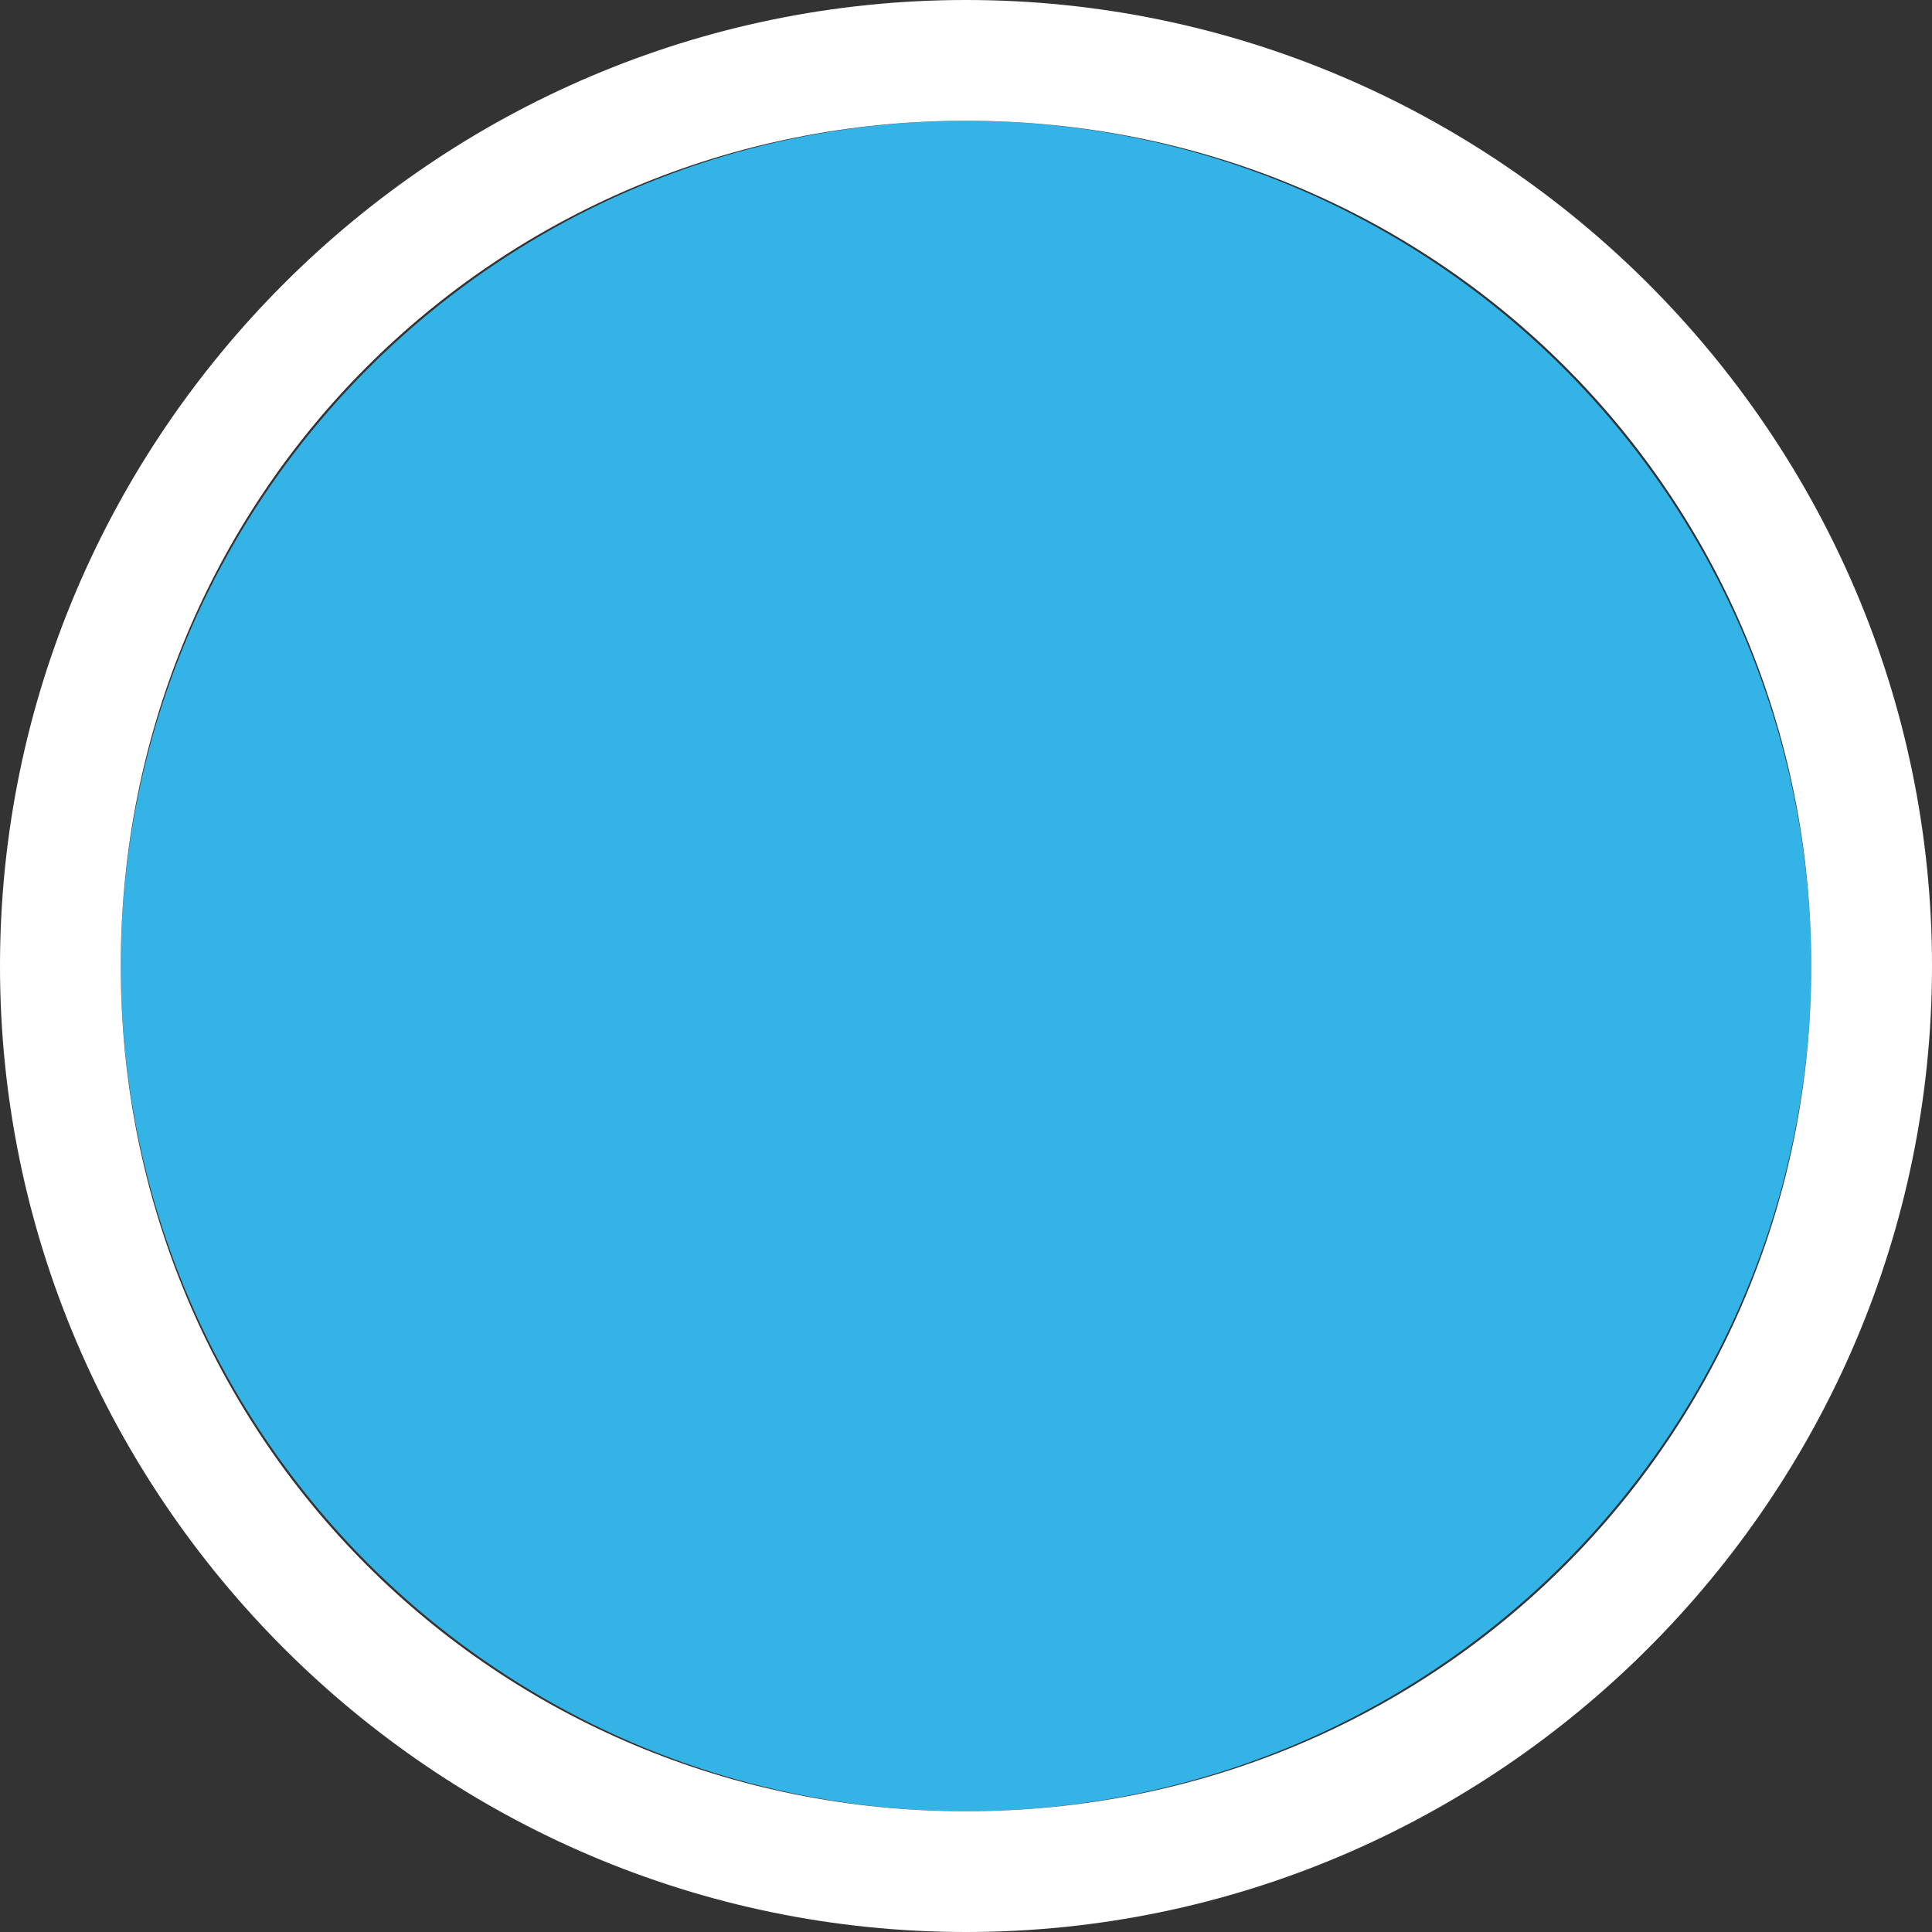 <?xml version="1.0" encoding="utf-8"?>
<!-- Generator: Adobe Illustrator 20.0.0, SVG Export Plug-In . SVG Version: 6.00 Build 0)  -->
<svg version="1.1" id="Layer_1" xmlns="http://www.w3.org/2000/svg" xmlns:xlink="http://www.w3.org/1999/xlink" x="0px" y="0px"
	 viewBox="0 0 16 16" style="enable-background:new 0 0 16 16;" xml:space="preserve">
<rect x="0" y="0" width="16" height="16" fill="#333333" stroke="none"/>
<style type="text/css">
	.st0{display:none;}
	.st1{display:inline;fill:#525352;}
	.st2{display:inline;fill:#FFFFFF;}
	.st3{display:inline;fill:#FAA21B;}
	.st4{fill:#34B3E7;}
	.st5{fill:#FFFFFF;}
	.st6{display:inline;fill:#34B3E7;}
	.st7{display:inline;fill:#D81F26;}
</style>
<g class="st0">
	<path class="st1" d="M8,1C4.1,1,1,4.1,1,8c0,1.6,0.5,3,1.4,4.2l9.8-9.8C11,1.5,9.6,1,8,1z"/>
	<path class="st1" d="M8,15c3.9,0,7-3.1,7-7c0-1.6-0.5-3-1.4-4.2l-9.8,9.8C5,14.5,6.4,15,8,15z"/>
	<path class="st2" d="M1,8c0-3.9,3.1-7,7-7c1.6,0,3,0.5,4.2,1.4l0.7-0.7C11.5,0.6,9.8,0,8,0C3.6,0,0,3.6,0,8c0,1.8,0.6,3.5,1.7,4.9
		l0.7-0.7C1.5,11,1,9.6,1,8z"/>
	<path class="st2" d="M14.3,3.1l-0.7,0.7C14.5,5,15,6.4,15,8c0,3.9-3.1,7-7,7c-1.6,0-3-0.5-4.2-1.4l-0.7,0.7C4.5,15.4,6.2,16,8,16
		c4.4,0,8-3.6,8-8C16,6.2,15.4,4.5,14.3,3.1z"/>
	<path class="st2" d="M12.2,2.4l-9.8,9.8c0.4,0.5,0.9,1,1.4,1.4l9.8-9.8C13.2,3.3,12.7,2.8,12.2,2.4z"/>
	<path class="st2" d="M13.6,3.8l0.7-0.7c-0.4-0.5-0.9-1-1.4-1.4l-0.7,0.7C12.7,2.8,13.2,3.3,13.6,3.8z"/>
	<path class="st2" d="M2.4,12.2l-0.7,0.7c0.4,0.5,0.9,1,1.4,1.4l0.7-0.7C3.3,13.2,2.8,12.7,2.4,12.2z"/>
</g>
<g class="st0">
	<circle class="st1" cx="8" cy="8" r="7"/>
	<path class="st2" d="M8,1c3.9,0,7,3.1,7,7s-3.1,7-7,7c-3.9,0-7-3.1-7-7S4.1,1,8,1 M8,0C3.6,0,0,3.6,0,8s3.6,8,8,8c4.4,0,8-3.6,8-8
		S12.4,0,8,0L8,0z"/>
</g>
<g class="st0">
	<path class="st3" d="M8,1C4.1,1,1,4.1,1,8c0,1.6,0.5,3,1.4,4.2l9.8-9.8C11,1.5,9.6,1,8,1z"/>
	<path class="st3" d="M8,15c3.9,0,7-3.1,7-7c0-1.6-0.5-3-1.4-4.2l-9.8,9.8C5,14.5,6.4,15,8,15z"/>
	<path class="st2" d="M1,8c0-3.9,3.1-7,7-7c1.6,0,3,0.5,4.2,1.4l0.7-0.7C11.5,0.6,9.8,0,8,0C3.6,0,0,3.6,0,8c0,1.8,0.6,3.5,1.7,4.9
		l0.7-0.7C1.5,11,1,9.6,1,8z"/>
	<path class="st2" d="M14.3,3.1l-0.7,0.7C14.5,5,15,6.4,15,8c0,3.9-3.1,7-7,7c-1.6,0-3-0.5-4.2-1.4l-0.7,0.7C4.5,15.4,6.2,16,8,16
		c4.4,0,8-3.6,8-8C16,6.2,15.4,4.5,14.3,3.1z"/>
	<path class="st2" d="M12.2,2.4l-9.8,9.8c0.4,0.5,0.9,1,1.4,1.4l9.8-9.8C13.2,3.3,12.7,2.8,12.2,2.4z"/>
	<path class="st2" d="M13.6,3.8l0.7-0.7c-0.4-0.5-0.9-1-1.4-1.4l-0.7,0.7C12.7,2.8,13.2,3.3,13.6,3.8z"/>
	<path class="st2" d="M2.4,12.2l-0.7,0.7c0.4,0.5,0.9,1,1.4,1.4l0.7-0.7C3.3,13.2,2.8,12.7,2.4,12.2z"/>
</g>
<g class="st0">
	<circle class="st3" cx="8" cy="8" r="7"/>
	<path class="st2" d="M8,1c3.9,0,7,3.1,7,7s-3.1,7-7,7c-3.9,0-7-3.1-7-7S4.1,1,8,1 M8,0C3.6,0,0,3.6,0,8s3.6,8,8,8c4.4,0,8-3.6,8-8
		S12.4,0,8,0L8,0z"/>
</g>
<g>
	<circle class="st4" cx="8" cy="8" r="7"/>
	<path class="st5" d="M8,1c3.9,0,7,3.1,7,7s-3.1,7-7,7c-3.9,0-7-3.1-7-7S4.1,1,8,1 M8,0C3.6,0,0,3.6,0,8s3.6,8,8,8c4.4,0,8-3.6,8-8
		S12.4,0,8,0L8,0z"/>
</g>
<g class="st0">
	<path class="st6" d="M8,1C4.1,1,1,4.1,1,8c0,1.6,0.5,3,1.4,4.2l9.8-9.8C11,1.5,9.6,1,8,1z"/>
	<path class="st6" d="M8,15c3.9,0,7-3.1,7-7c0-1.6-0.5-3-1.4-4.2l-9.8,9.8C5,14.5,6.4,15,8,15z"/>
	<path class="st2" d="M1,8c0-3.9,3.1-7,7-7c1.6,0,3,0.5,4.2,1.4l0.7-0.7C11.5,0.6,9.8,0,8,0C3.6,0,0,3.6,0,8c0,1.8,0.6,3.5,1.7,4.9
		l0.7-0.7C1.5,11,1,9.6,1,8z"/>
	<path class="st2" d="M14.3,3.1l-0.7,0.7C14.5,5,15,6.4,15,8c0,3.9-3.1,7-7,7c-1.6,0-3-0.5-4.2-1.4l-0.7,0.7C4.5,15.4,6.2,16,8,16
		c4.4,0,8-3.6,8-8C16,6.2,15.4,4.5,14.3,3.1z"/>
	<path class="st2" d="M12.2,2.4l-9.8,9.8c0.4,0.5,0.9,1,1.4,1.4l9.8-9.8C13.2,3.3,12.7,2.8,12.2,2.4z"/>
	<path class="st2" d="M13.6,3.8l0.7-0.7c-0.4-0.5-0.9-1-1.4-1.4l-0.7,0.7C12.7,2.8,13.2,3.3,13.6,3.8z"/>
	<path class="st2" d="M2.4,12.2l-0.7,0.7c0.4,0.5,0.9,1,1.4,1.4l0.7-0.7C3.3,13.2,2.8,12.7,2.4,12.2z"/>
</g>
<g class="st0">
	<circle class="st7" cx="8" cy="8" r="7"/>
	<path class="st2" d="M8,1c3.9,0,7,3.1,7,7s-3.1,7-7,7c-3.9,0-7-3.1-7-7S4.1,1,8,1 M8,0C3.6,0,0,3.6,0,8s3.6,8,8,8c4.4,0,8-3.6,8-8
		S12.4,0,8,0L8,0z"/>
</g>
<g class="st0">
	<path class="st7" d="M8,1C4.1,1,1,4.1,1,8c0,1.6,0.5,3,1.4,4.2l9.8-9.8C11,1.5,9.6,1,8,1z"/>
	<path class="st7" d="M8,15c3.9,0,7-3.1,7-7c0-1.6-0.5-3-1.4-4.2l-9.8,9.8C5,14.5,6.4,15,8,15z"/>
	<path class="st2" d="M1,8c0-3.9,3.1-7,7-7c1.6,0,3,0.5,4.2,1.4l0.7-0.7C11.5,0.6,9.8,0,8,0C3.6,0,0,3.6,0,8c0,1.8,0.6,3.5,1.7,4.9
		l0.7-0.7C1.5,11,1,9.6,1,8z"/>
	<path class="st2" d="M14.3,3.1l-0.7,0.7C14.5,5,15,6.4,15,8c0,3.9-3.1,7-7,7c-1.6,0-3-0.5-4.2-1.4l-0.7,0.7C4.5,15.4,6.2,16,8,16
		c4.4,0,8-3.6,8-8C16,6.2,15.4,4.5,14.3,3.1z"/>
	<path class="st2" d="M12.2,2.4l-9.8,9.8c0.4,0.5,0.9,1,1.4,1.4l9.8-9.8C13.2,3.3,12.7,2.8,12.2,2.4z"/>
	<path class="st2" d="M13.6,3.8l0.7-0.7c-0.4-0.5-0.9-1-1.4-1.4l-0.7,0.7C12.7,2.8,13.2,3.3,13.6,3.8z"/>
	<path class="st2" d="M2.4,12.2l-0.7,0.7c0.4,0.5,0.9,1,1.4,1.4l0.7-0.7C3.3,13.2,2.8,12.7,2.4,12.2z"/>
</g>
<g class="st0">
	<circle class="st7" cx="8" cy="8" r="7"/>
	<path class="st2" d="M8,1c3.9,0,7,3.1,7,7s-3.1,7-7,7c-3.9,0-7-3.1-7-7S4.1,1,8,1 M8,0C3.6,0,0,3.6,0,8s3.6,8,8,8c4.4,0,8-3.6,8-8
		S12.4,0,8,0L8,0z"/>
</g>
</svg>

